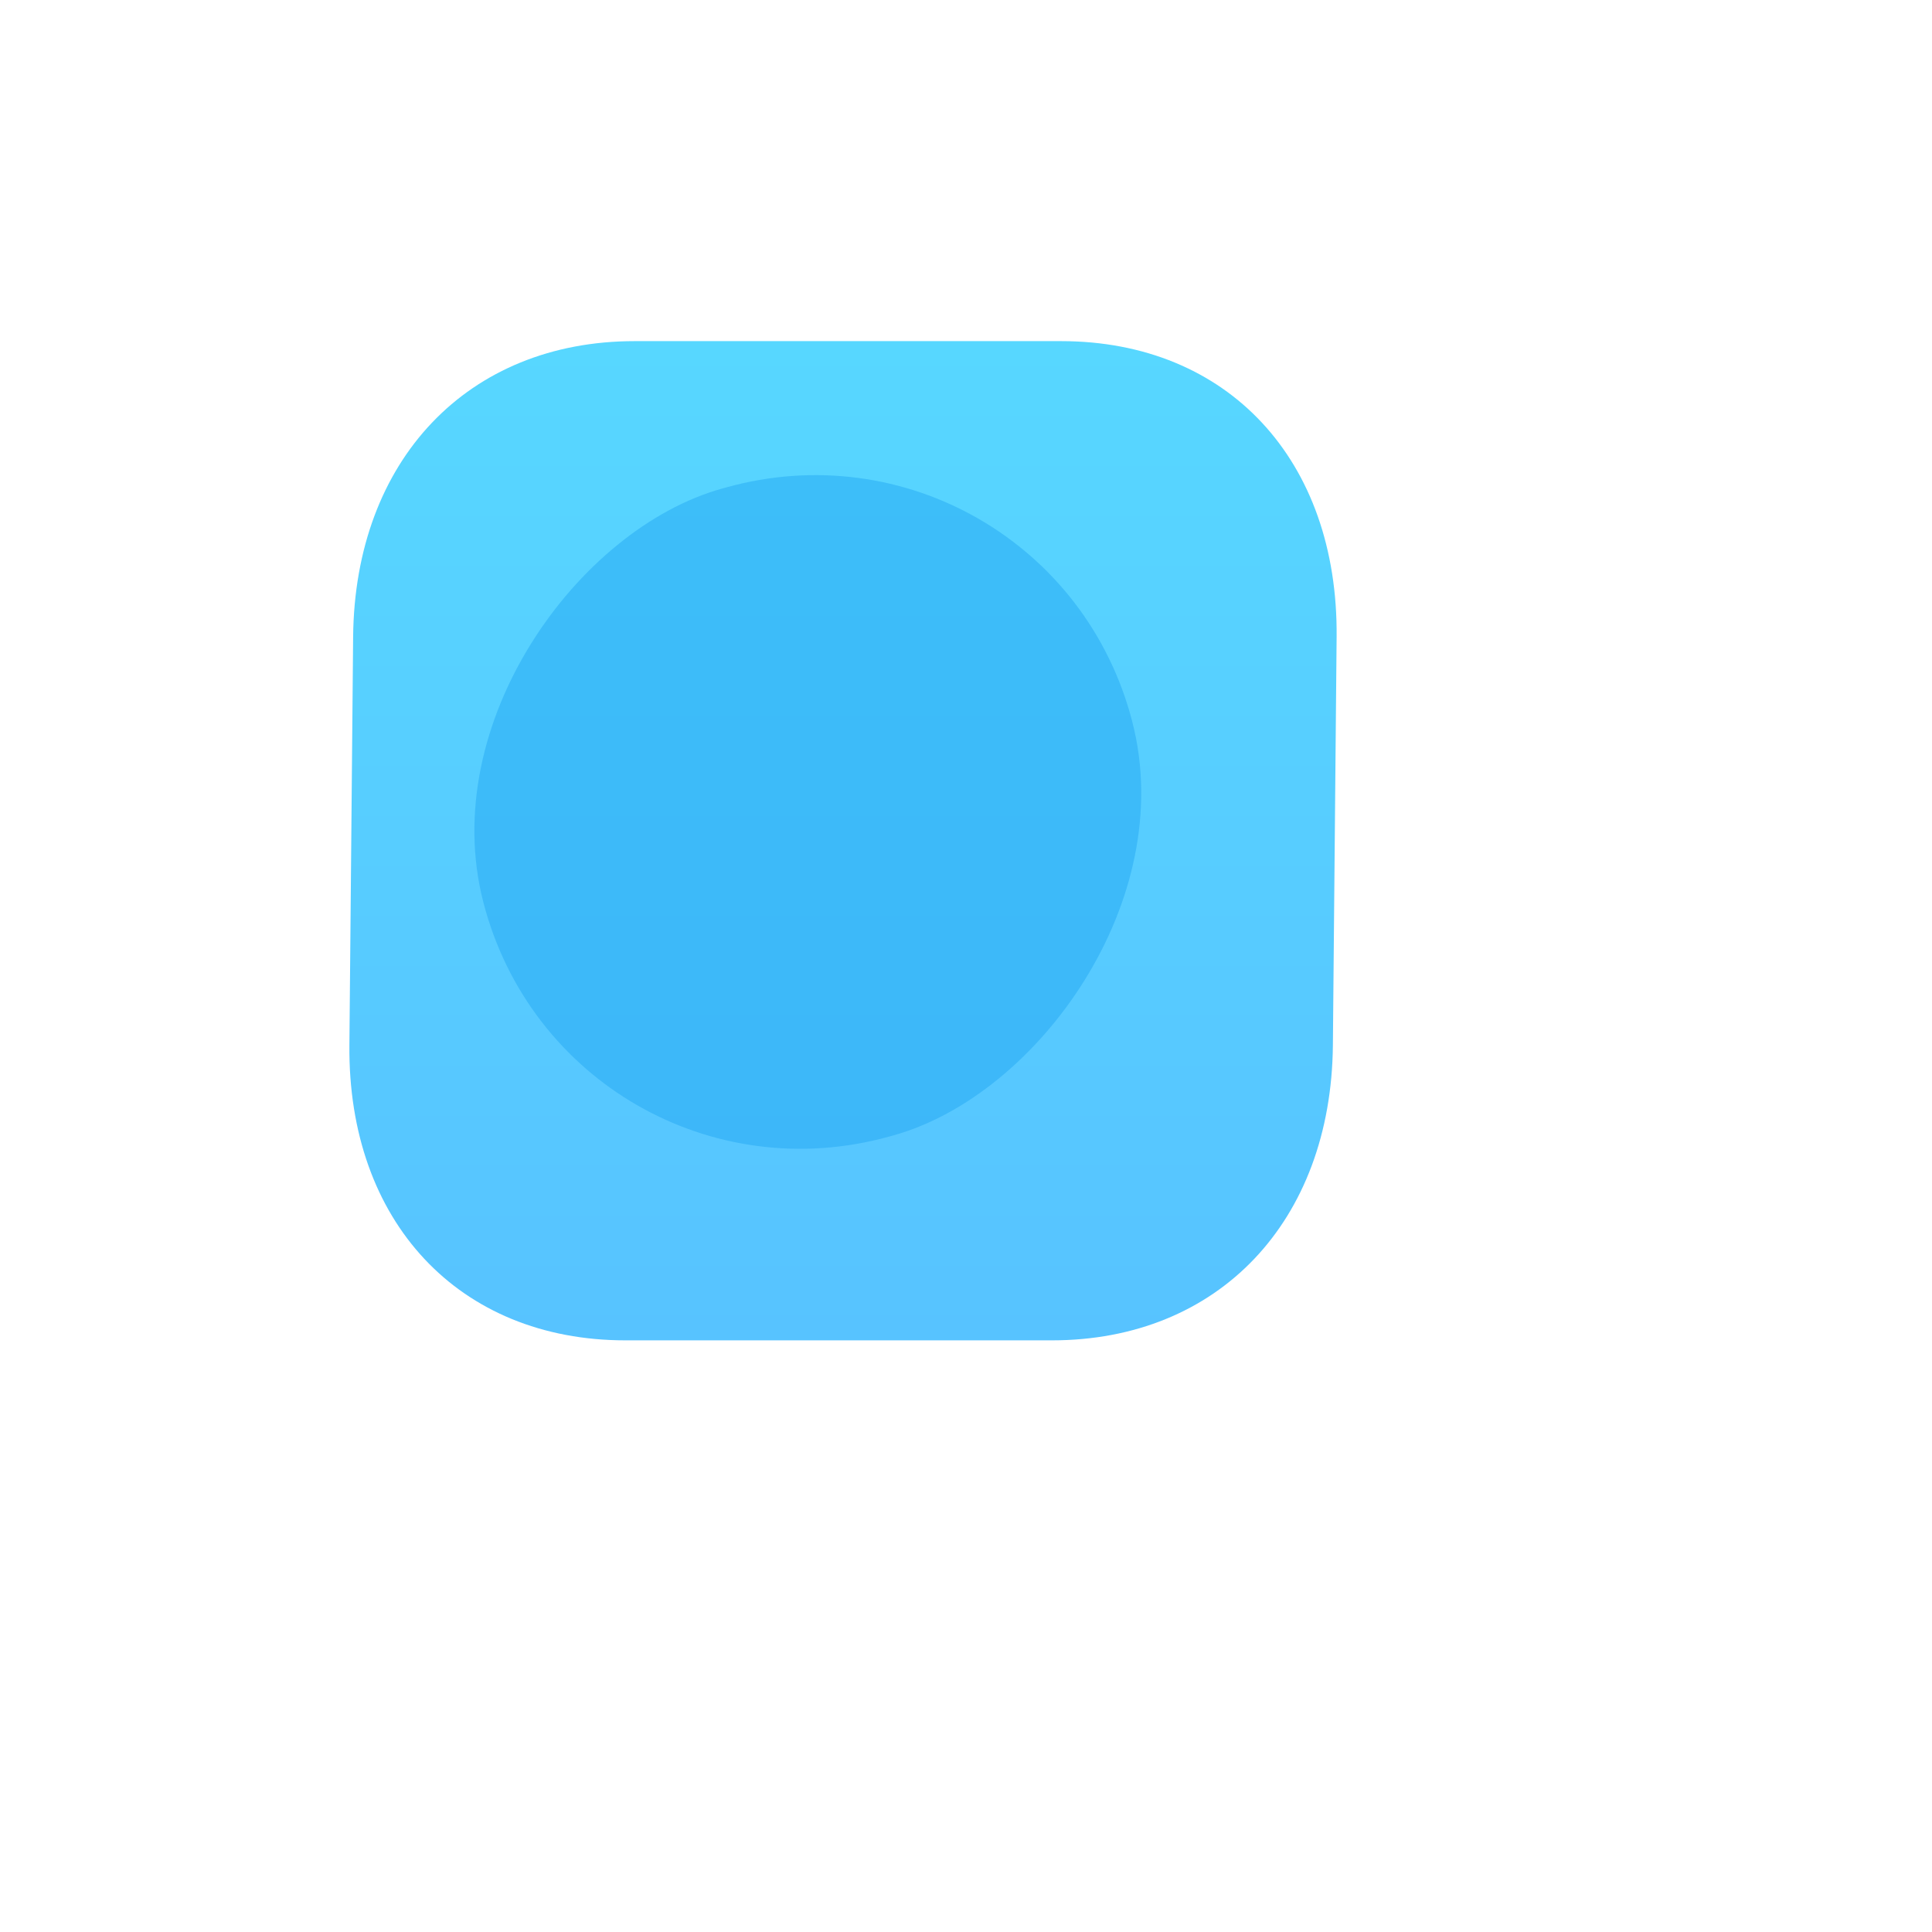 <svg width="72" height="72" viewBox="0 0 72 72" fill="none" xmlns="http://www.w3.org/2000/svg">
<path d="M39.541 12.713L23.652 12.713C17.44 12.713 13.221 17.144 13.16 23.735L13.021 38.947C12.96 45.519 17.098 49.951 23.311 49.951H39.199C45.412 49.951 49.613 45.519 49.673 38.947L49.812 23.735C49.873 17.144 45.754 12.713 39.541 12.713" fill="url(#paint0_linear)"/>
<g opacity="0.5" filter="url(#filter0_f)">
<rect width="24.945" height="25.113" rx="12.473" transform="matrix(-0.25 -0.968 0.963 -0.268 21.131 45.698)" fill="#23A8F3"/>
</g>
<defs>
<filter id="filter0_f" x="5.624" y="5.712" width="48.98" height="49.076" filterUnits="userSpaceOnUse" color-interpolation-filters="sRGB">
<feFlood flood-opacity="0" result="BackgroundImageFix"/>
<feBlend mode="normal" in="SourceGraphic" in2="BackgroundImageFix" result="shape"/>
<feGaussianBlur stdDeviation="6" result="effect1_foregroundBlur"/>
</filter>
<linearGradient id="paint0_linear" x1="31.587" y1="12.713" x2="31.587" y2="49.951" gradientUnits="userSpaceOnUse">
<stop stop-color="#57D7FF"/>
<stop offset="1" stop-color="#57C3FF"/>
</linearGradient>
</defs>
</svg>
